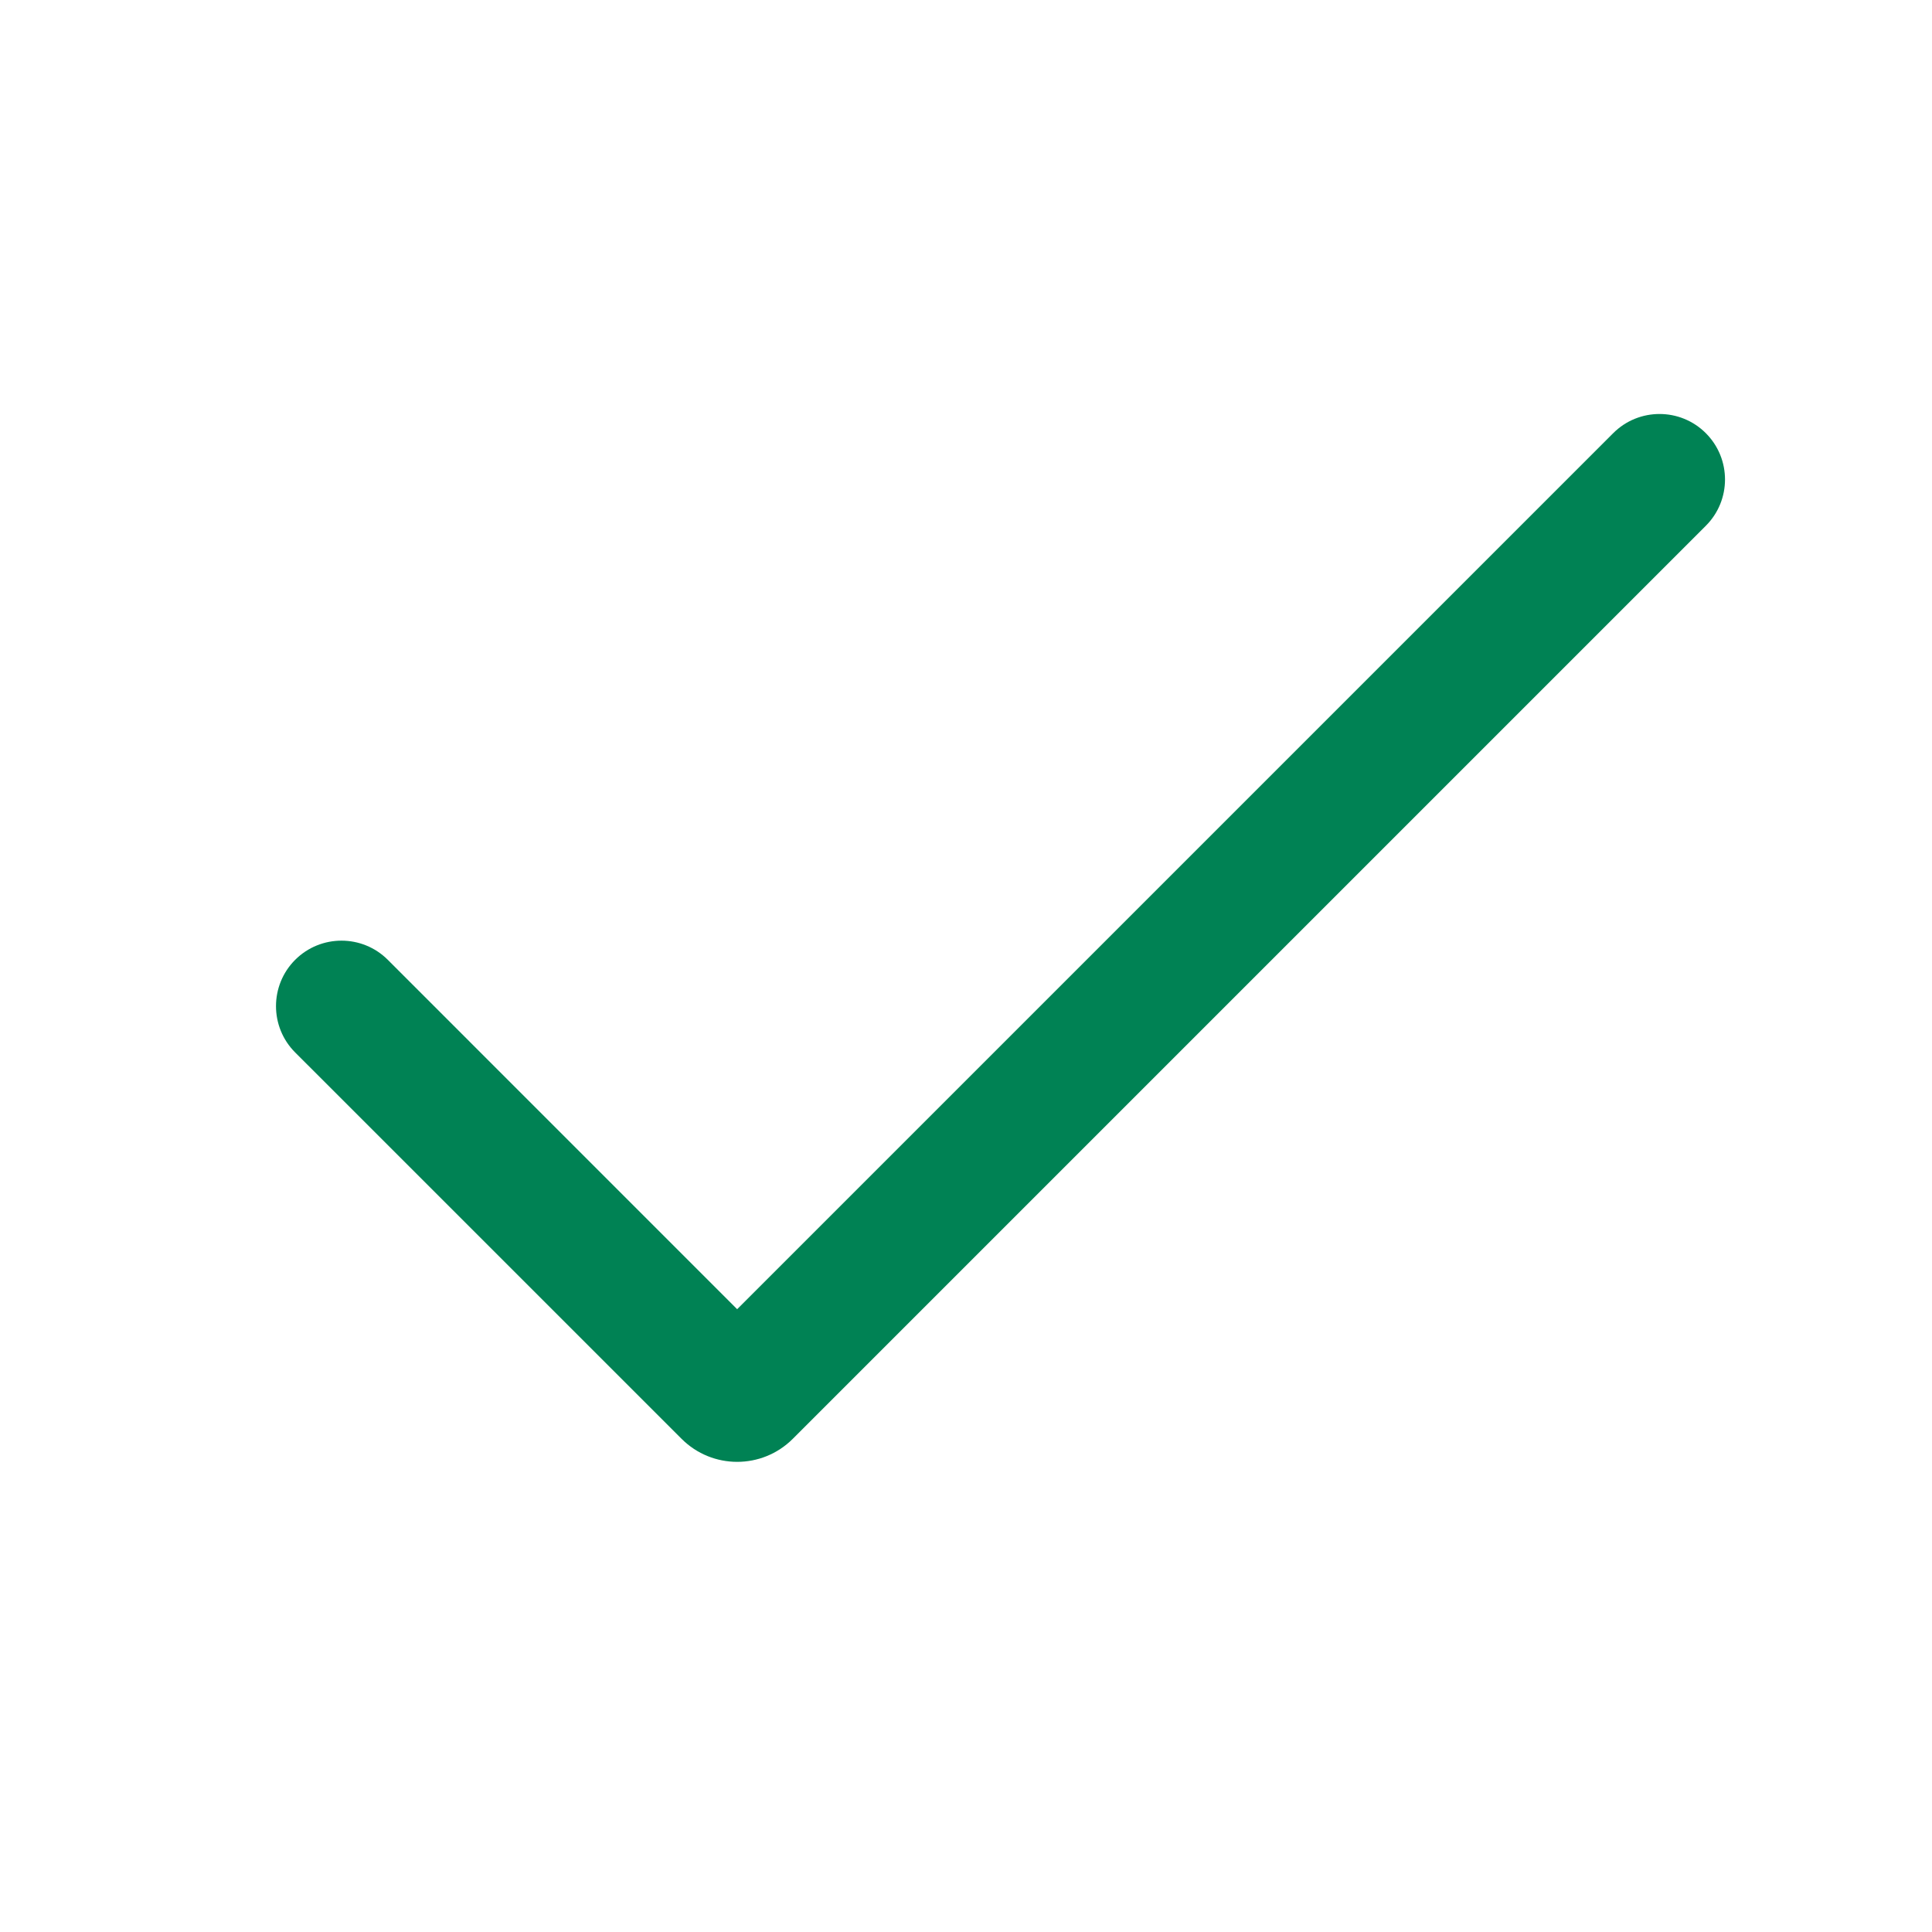 <svg width="40" height="40" viewBox="0 0 40 40" fill="none" xmlns="http://www.w3.org/2000/svg">
<path fill-rule="evenodd" clip-rule="evenodd" d="M35.317 8.968C35.847 9.498 35.847 10.357 35.317 10.886L16.414 29.789C15.778 30.425 14.747 30.425 14.111 29.789L6.111 21.79C5.582 21.261 5.582 20.402 6.111 19.872C6.641 19.343 7.5 19.343 8.029 19.872L15.262 27.106L33.4 8.968C33.929 8.439 34.788 8.439 35.317 8.968Z" fill="#008254"/>
</svg>
